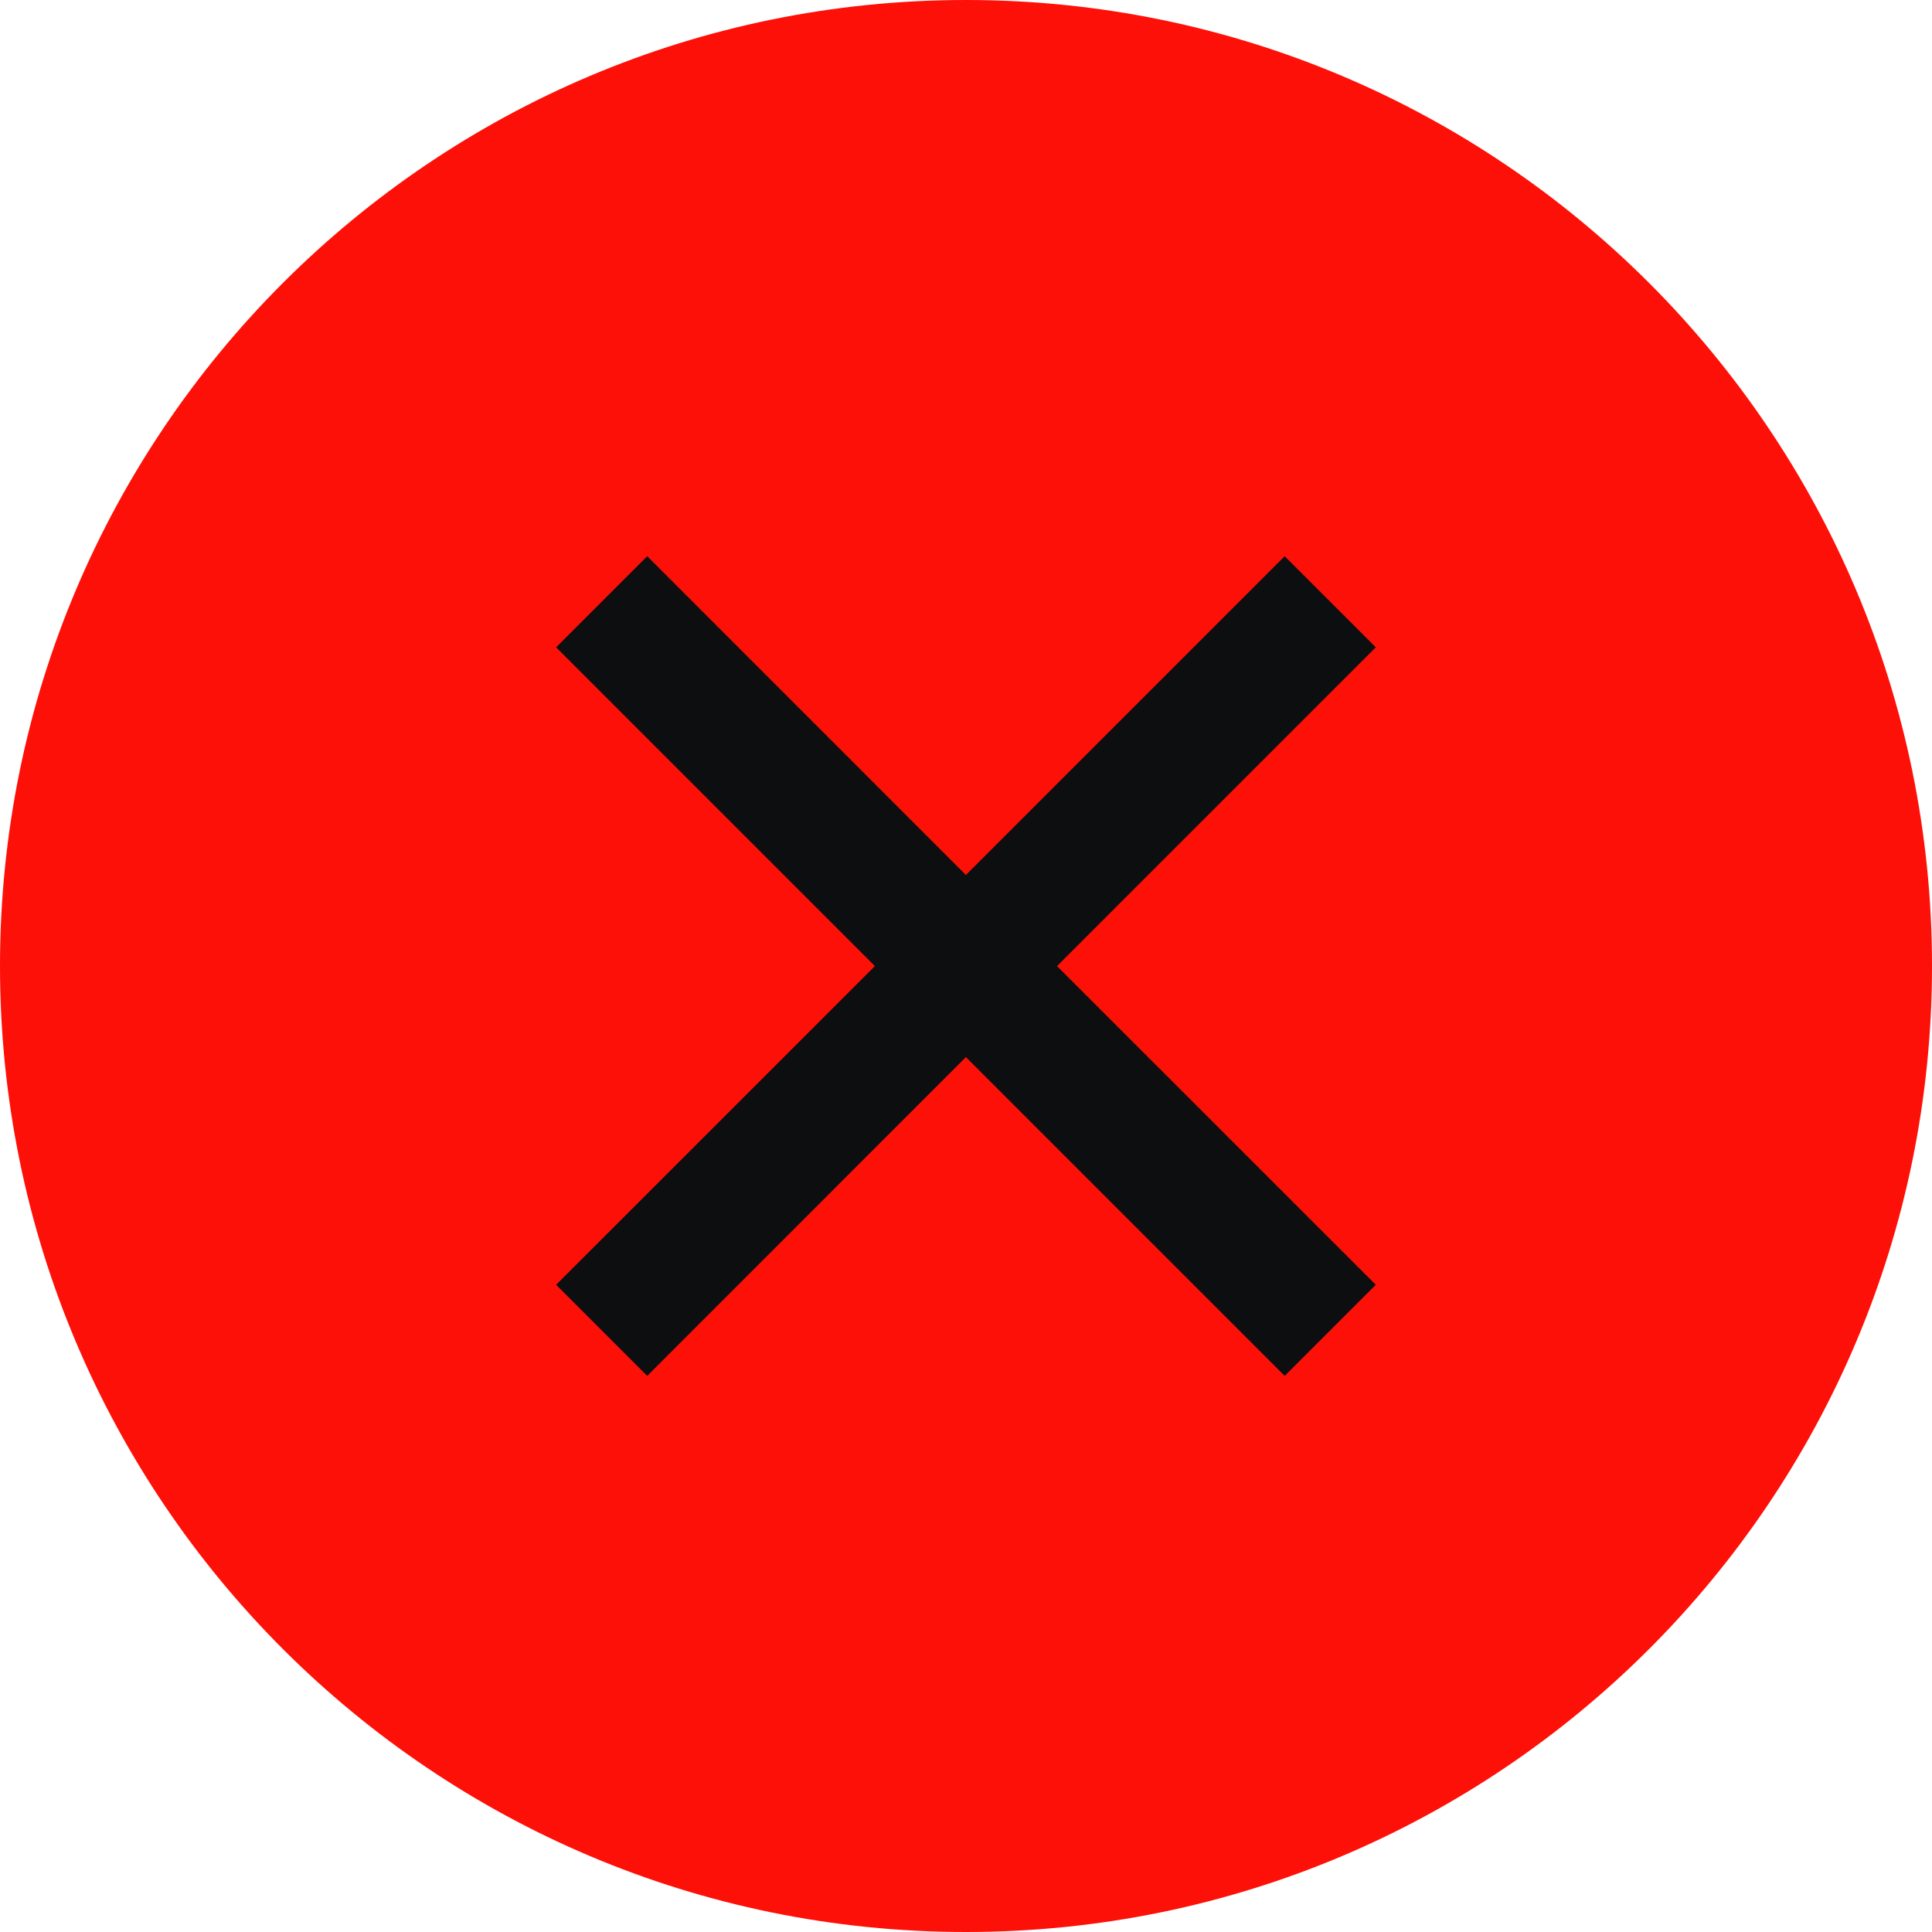 <svg width="20" height="20" viewBox="0 0 20 20" fill="none" xmlns="http://www.w3.org/2000/svg">
<path d="M0 10C0 4.477 4.477 0 10 0C15.523 0 20 4.477 20 10C20 15.523 15.523 20 10 20C4.477 20 0 15.523 0 10Z" fill="#FD1008"/>
<g clip-path="url(#clip0_490_8636)">
<path d="M9.999 9.058L13.299 5.758L14.242 6.701L10.942 10.001L14.242 13.3L13.299 14.243L9.999 10.943L6.7 14.243L5.757 13.3L9.057 10.001L5.757 6.701L6.7 5.758L9.999 9.058Z" fill="#0C0E0F"/>
</g>
<defs>
<clipPath id="clip0_490_8636">
<rect width="16" height="16" fill="white" transform="translate(2 2)"/>
</clipPath>
</defs>
</svg>
